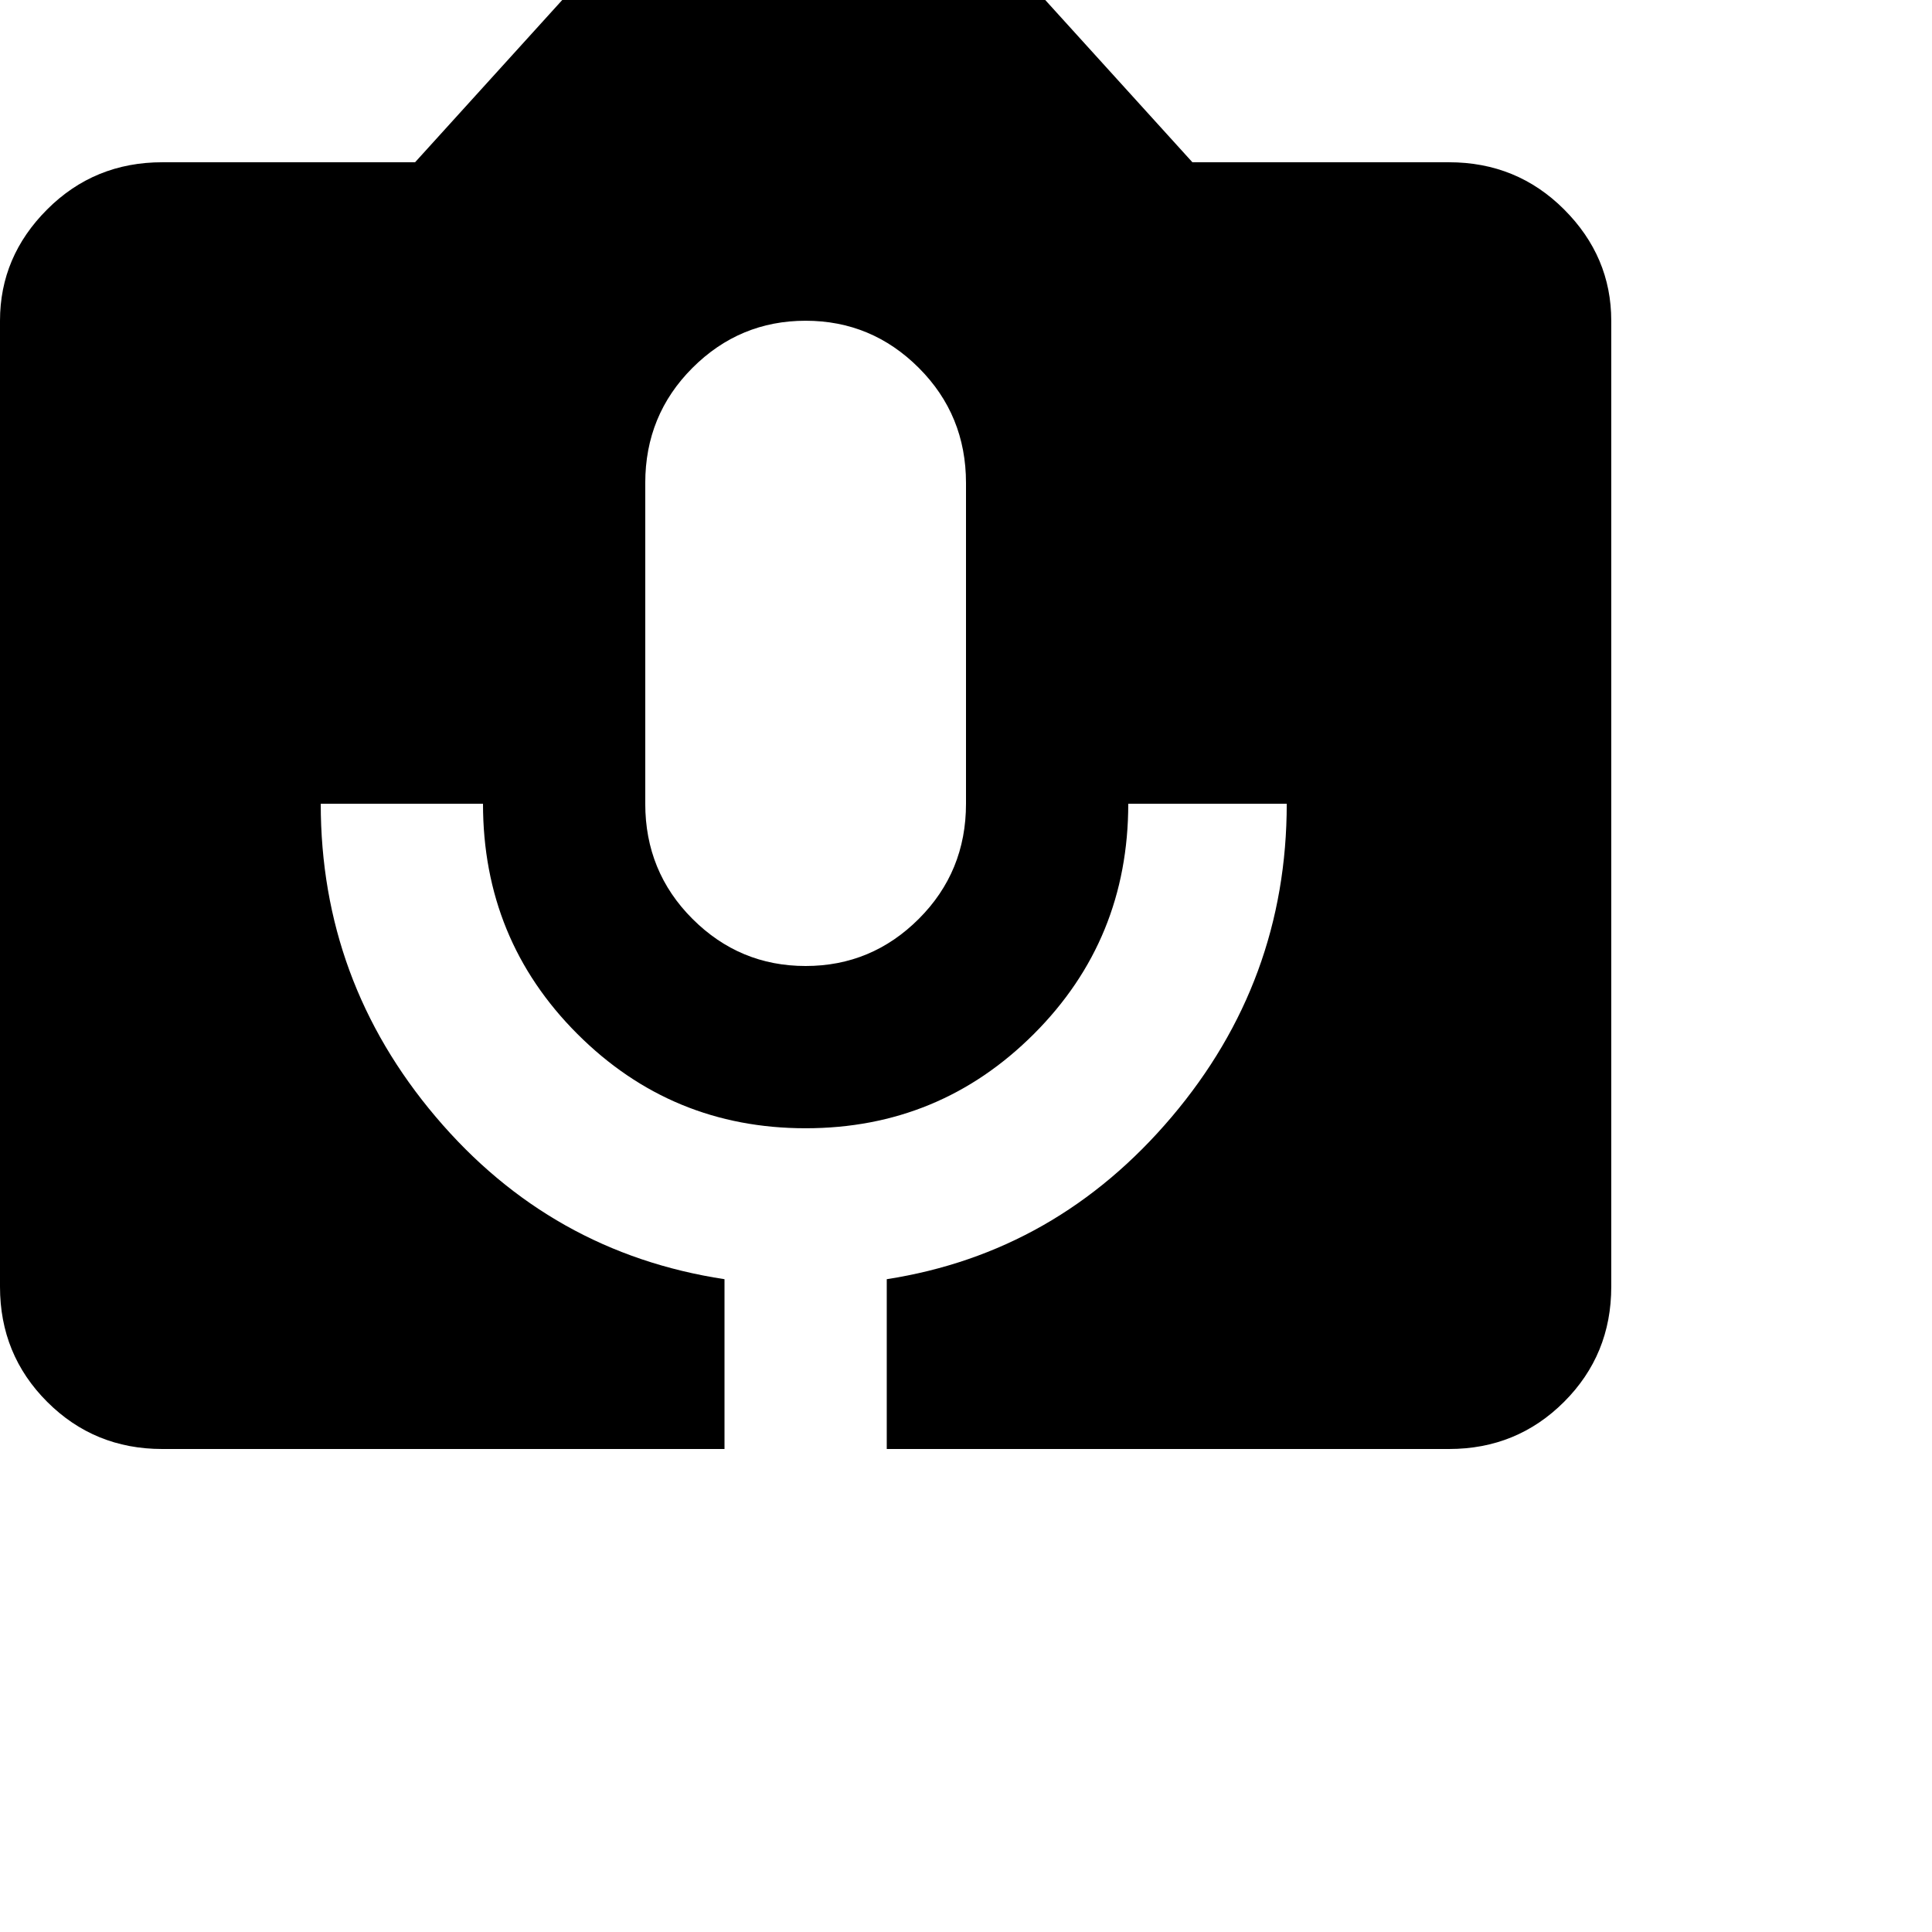 <svg xmlns="http://www.w3.org/2000/svg" version="1.1" viewBox="0 0 512 512" fill="currentColor"><path fill="currentColor" d="M384 43q18 0 30.5 12.5T427 85v256q0 18-12.5 30.5T384 384H235v-45q45-7 75.5-43t30.5-83h-42q0 36-25 61t-60.5 25t-60.5-25t-25-61H85q0 47 30.5 83t76.5 43v45H43q-18 0-30.5-12.5T0 341V85q0-17 12.5-29.5T43 43h67l39-43h128l39 43zM256 213v-85q0-18-12.5-30.5t-30-12.5t-30 12.5T171 128v85q0 18 12.5 30.5t30 12.5t30-12.5T256 213"/></svg>